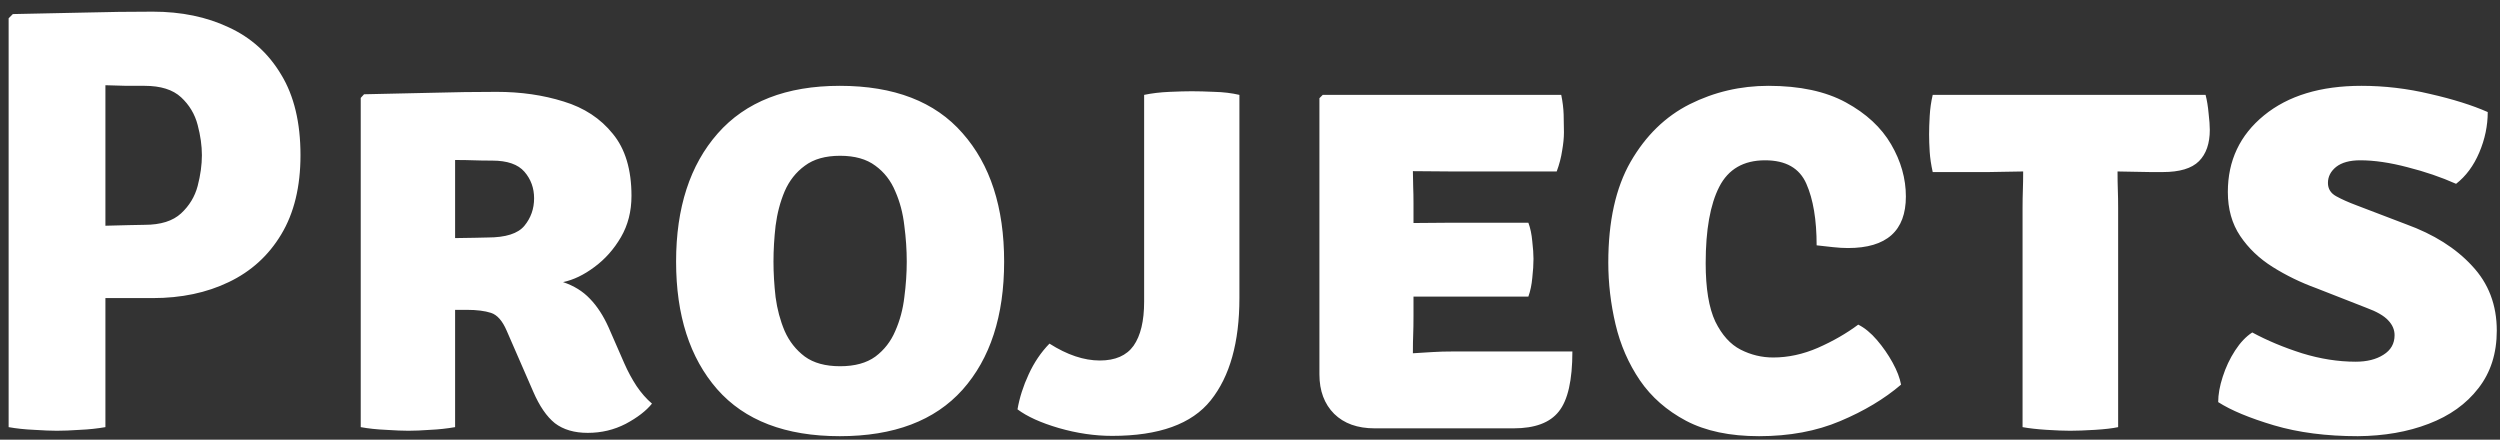 <svg width="199" height="35" viewBox="0 0 199 35" fill="none" xmlns="http://www.w3.org/2000/svg">
<rect x="0" y="0" width="199" height="35" fill="#333333" stroke="none"/>
<path d="M23.919 12.352C23.919 14.864 23.407 16.968 22.383 18.664C21.375 20.344 19.983 21.608 18.207 22.456C16.447 23.304 14.431 23.728 12.159 23.728H8.391V34C7.751 34.112 7.071 34.184 6.351 34.216C5.647 34.264 5.039 34.288 4.527 34.288C4.063 34.288 3.463 34.264 2.727 34.216C1.991 34.184 1.311 34.112 0.687 34V1.456L1.023 1.12C3.071 1.072 4.983 1.032 6.759 1C8.551 0.952 10.351 0.928 12.159 0.928C14.431 0.928 16.447 1.344 18.207 2.176C19.983 2.992 21.375 4.248 22.383 5.944C23.407 7.624 23.919 9.76 23.919 12.352ZM8.391 6.784V17.968C9.063 17.952 9.687 17.936 10.263 17.92C10.855 17.904 11.271 17.896 11.511 17.896C12.791 17.896 13.759 17.592 14.415 16.984C15.071 16.376 15.511 15.648 15.735 14.8C15.959 13.936 16.071 13.12 16.071 12.352C16.071 11.6 15.959 10.8 15.735 9.952C15.511 9.088 15.071 8.352 14.415 7.744C13.759 7.136 12.791 6.832 11.511 6.832C11.031 6.832 10.551 6.832 10.071 6.832C9.591 6.816 9.031 6.8 8.391 6.784ZM50.266 15.592C50.266 16.824 49.986 17.92 49.426 18.88C48.866 19.84 48.162 20.632 47.314 21.256C46.482 21.88 45.65 22.28 44.818 22.456C45.682 22.744 46.394 23.184 46.954 23.776C47.53 24.368 48.026 25.128 48.442 26.056L49.69 28.912C49.978 29.568 50.306 30.176 50.674 30.736C51.042 31.28 51.45 31.744 51.898 32.128C51.434 32.704 50.738 33.24 49.81 33.736C48.882 34.216 47.874 34.456 46.786 34.456C45.714 34.456 44.842 34.2 44.17 33.688C43.514 33.16 42.938 32.32 42.442 31.168L40.33 26.32C39.994 25.536 39.578 25.064 39.082 24.904C38.586 24.744 37.946 24.664 37.162 24.664H36.226V34C35.586 34.112 34.922 34.184 34.234 34.216C33.562 34.264 32.986 34.288 32.506 34.288C32.058 34.288 31.466 34.264 30.73 34.216C29.994 34.184 29.322 34.112 28.714 34V7.792L28.978 7.504C30.914 7.456 32.73 7.416 34.426 7.384C36.138 7.336 37.842 7.312 39.538 7.312C41.458 7.312 43.234 7.568 44.866 8.08C46.498 8.576 47.802 9.432 48.778 10.648C49.77 11.848 50.266 13.496 50.266 15.592ZM36.226 12.736V18.952C36.786 18.936 37.298 18.928 37.762 18.928C38.242 18.912 38.594 18.904 38.818 18.904C40.258 18.904 41.234 18.592 41.746 17.968C42.258 17.344 42.514 16.616 42.514 15.784C42.514 14.968 42.258 14.264 41.746 13.672C41.234 13.08 40.378 12.784 39.178 12.784C38.602 12.784 38.106 12.776 37.69 12.76C37.274 12.744 36.786 12.736 36.226 12.736ZM53.817 20.824C53.817 16.536 54.921 13.136 57.129 10.624C59.353 8.096 62.593 6.832 66.849 6.832C71.169 6.832 74.425 8.088 76.617 10.6C78.825 13.096 79.929 16.504 79.929 20.824C79.929 25.144 78.825 28.544 76.617 31.024C74.409 33.488 71.153 34.72 66.849 34.72C62.529 34.72 59.273 33.472 57.081 30.976C54.905 28.48 53.817 25.096 53.817 20.824ZM61.569 20.824C61.569 21.736 61.625 22.68 61.737 23.656C61.865 24.616 62.105 25.512 62.457 26.344C62.825 27.176 63.361 27.856 64.065 28.384C64.769 28.896 65.705 29.152 66.873 29.152C68.041 29.152 68.977 28.896 69.681 28.384C70.385 27.856 70.913 27.176 71.265 26.344C71.633 25.512 71.873 24.616 71.985 23.656C72.113 22.68 72.177 21.736 72.177 20.824C72.177 19.896 72.113 18.944 71.985 17.968C71.873 16.976 71.633 16.064 71.265 15.232C70.913 14.384 70.385 13.704 69.681 13.192C68.977 12.664 68.041 12.4 66.873 12.4C65.705 12.4 64.769 12.664 64.065 13.192C63.361 13.704 62.825 14.384 62.457 15.232C62.105 16.064 61.865 16.976 61.737 17.968C61.625 18.944 61.569 19.896 61.569 20.824ZM83.537 27.352C84.945 28.248 86.281 28.696 87.545 28.696C88.777 28.696 89.673 28.304 90.233 27.52C90.793 26.72 91.073 25.552 91.073 24.016V7.552C91.681 7.424 92.353 7.344 93.089 7.312C93.825 7.28 94.417 7.264 94.865 7.264C95.361 7.264 95.961 7.28 96.665 7.312C97.369 7.328 98.033 7.408 98.657 7.552V23.728C98.657 27.248 97.897 29.96 96.377 31.864C94.873 33.752 92.257 34.696 88.529 34.696C87.137 34.696 85.721 34.488 84.281 34.072C82.857 33.656 81.761 33.16 80.993 32.584C81.153 31.656 81.449 30.728 81.881 29.8C82.313 28.856 82.865 28.04 83.537 27.352ZM125.162 27.976C125.162 30.264 124.802 31.856 124.082 32.752C123.378 33.648 122.178 34.096 120.482 34.096H109.418C108.058 34.096 106.986 33.712 106.202 32.944C105.418 32.16 105.026 31.112 105.026 29.8V7.816L105.29 7.552H124.274C124.386 8.096 124.45 8.616 124.466 9.112C124.482 9.608 124.49 10.08 124.49 10.528C124.49 10.96 124.442 11.448 124.346 11.992C124.266 12.536 124.122 13.088 123.914 13.648H115.514C114.842 13.648 113.826 13.64 112.466 13.624C112.482 14.12 112.49 14.544 112.49 14.896C112.506 15.248 112.514 15.672 112.514 16.168V17.752C113.842 17.736 114.842 17.728 115.514 17.728H121.658C121.818 18.16 121.922 18.656 121.97 19.216C122.034 19.76 122.066 20.224 122.066 20.608C122.066 21.056 122.034 21.56 121.97 22.12C121.922 22.664 121.818 23.16 121.658 23.608H115.514C115.21 23.608 114.786 23.608 114.242 23.608C113.698 23.608 113.122 23.608 112.514 23.608V25.168C112.514 25.76 112.506 26.248 112.49 26.632C112.474 27.016 112.466 27.496 112.466 28.072V28.12C113.026 28.088 113.546 28.056 114.026 28.024C114.506 27.992 115.09 27.976 115.778 27.976H125.162ZM144.604 19.528C144.604 17.496 144.332 15.864 143.788 14.632C143.244 13.384 142.148 12.76 140.5 12.76C138.788 12.76 137.572 13.464 136.852 14.872C136.132 16.28 135.772 18.304 135.772 20.944C135.772 22.96 136.028 24.512 136.54 25.6C137.068 26.672 137.74 27.416 138.556 27.832C139.372 28.248 140.236 28.456 141.148 28.456C142.332 28.456 143.516 28.2 144.7 27.688C145.9 27.16 146.972 26.544 147.916 25.84C148.428 26.096 148.924 26.504 149.404 27.064C149.884 27.624 150.3 28.224 150.652 28.864C151.004 29.504 151.228 30.088 151.324 30.616C149.996 31.752 148.38 32.72 146.476 33.52C144.588 34.32 142.436 34.72 140.02 34.72C137.7 34.72 135.764 34.312 134.212 33.496C132.676 32.68 131.452 31.608 130.54 30.28C129.628 28.936 128.98 27.448 128.596 25.816C128.212 24.184 128.02 22.544 128.02 20.896C128.02 17.616 128.612 14.944 129.796 12.88C130.996 10.8 132.564 9.272 134.5 8.296C136.452 7.32 138.54 6.832 140.764 6.832C143.26 6.832 145.316 7.272 146.932 8.152C148.548 9.032 149.748 10.144 150.532 11.488C151.316 12.832 151.708 14.216 151.708 15.64C151.708 18.376 150.172 19.744 147.1 19.744C146.732 19.744 146.332 19.72 145.9 19.672C145.468 19.624 145.036 19.576 144.604 19.528ZM160.996 16.552C160.996 16.04 161.004 15.568 161.02 15.136C161.036 14.688 161.044 14.192 161.044 13.648C160.708 13.648 160.244 13.656 159.652 13.672C159.076 13.688 158.62 13.696 158.284 13.696H153.844C153.716 13.12 153.636 12.584 153.604 12.088C153.572 11.576 153.556 11.112 153.556 10.696C153.556 10.28 153.572 9.792 153.604 9.232C153.636 8.656 153.716 8.096 153.844 7.552H175.564C175.676 7.984 175.756 8.472 175.804 9.016C175.868 9.56 175.9 10 175.9 10.336C175.9 11.424 175.612 12.256 175.036 12.832C174.46 13.408 173.5 13.696 172.156 13.696H171.172C170.836 13.696 170.388 13.688 169.828 13.672C169.284 13.656 168.86 13.648 168.556 13.648C168.556 14.192 168.564 14.688 168.58 15.136C168.596 15.568 168.604 16.04 168.604 16.552V34C168.156 34.096 167.54 34.168 166.756 34.216C165.972 34.264 165.316 34.288 164.788 34.288C164.292 34.288 163.668 34.264 162.916 34.216C162.164 34.168 161.524 34.096 160.996 34V16.552ZM176.568 32.008C176.568 31.4 176.688 30.728 176.928 29.992C177.168 29.24 177.496 28.544 177.912 27.904C178.328 27.264 178.784 26.784 179.28 26.464C180.464 27.104 181.784 27.656 183.24 28.12C184.696 28.568 186.12 28.792 187.512 28.792C188.408 28.792 189.144 28.608 189.72 28.24C190.312 27.872 190.608 27.352 190.608 26.68C190.608 26.248 190.44 25.856 190.104 25.504C189.768 25.136 189.184 24.8 188.352 24.496L184.368 22.936C183.136 22.488 181.984 21.928 180.912 21.256C179.84 20.584 178.976 19.76 178.32 18.784C177.664 17.808 177.336 16.64 177.336 15.28C177.336 12.784 178.296 10.752 180.216 9.184C182.136 7.616 184.72 6.832 187.968 6.832C189.808 6.832 191.632 7.048 193.44 7.48C195.264 7.896 196.792 8.376 198.024 8.92C198.024 10.008 197.8 11.08 197.352 12.136C196.904 13.192 196.288 14.024 195.504 14.632C194.32 14.104 193.032 13.664 191.64 13.312C190.248 12.944 188.992 12.76 187.872 12.76C187.04 12.76 186.4 12.936 185.952 13.288C185.52 13.64 185.304 14.064 185.304 14.56C185.304 15.024 185.52 15.376 185.952 15.616C186.384 15.856 186.92 16.096 187.56 16.336L191.52 17.848C193.728 18.648 195.48 19.752 196.776 21.16C198.088 22.552 198.744 24.272 198.744 26.32C198.744 28.128 198.256 29.656 197.28 30.904C196.32 32.152 195 33.096 193.32 33.736C191.656 34.376 189.776 34.704 187.68 34.72C185.184 34.72 182.96 34.432 181.008 33.856C179.072 33.28 177.592 32.664 176.568 32.008Z" fill="white"/>
</svg>
